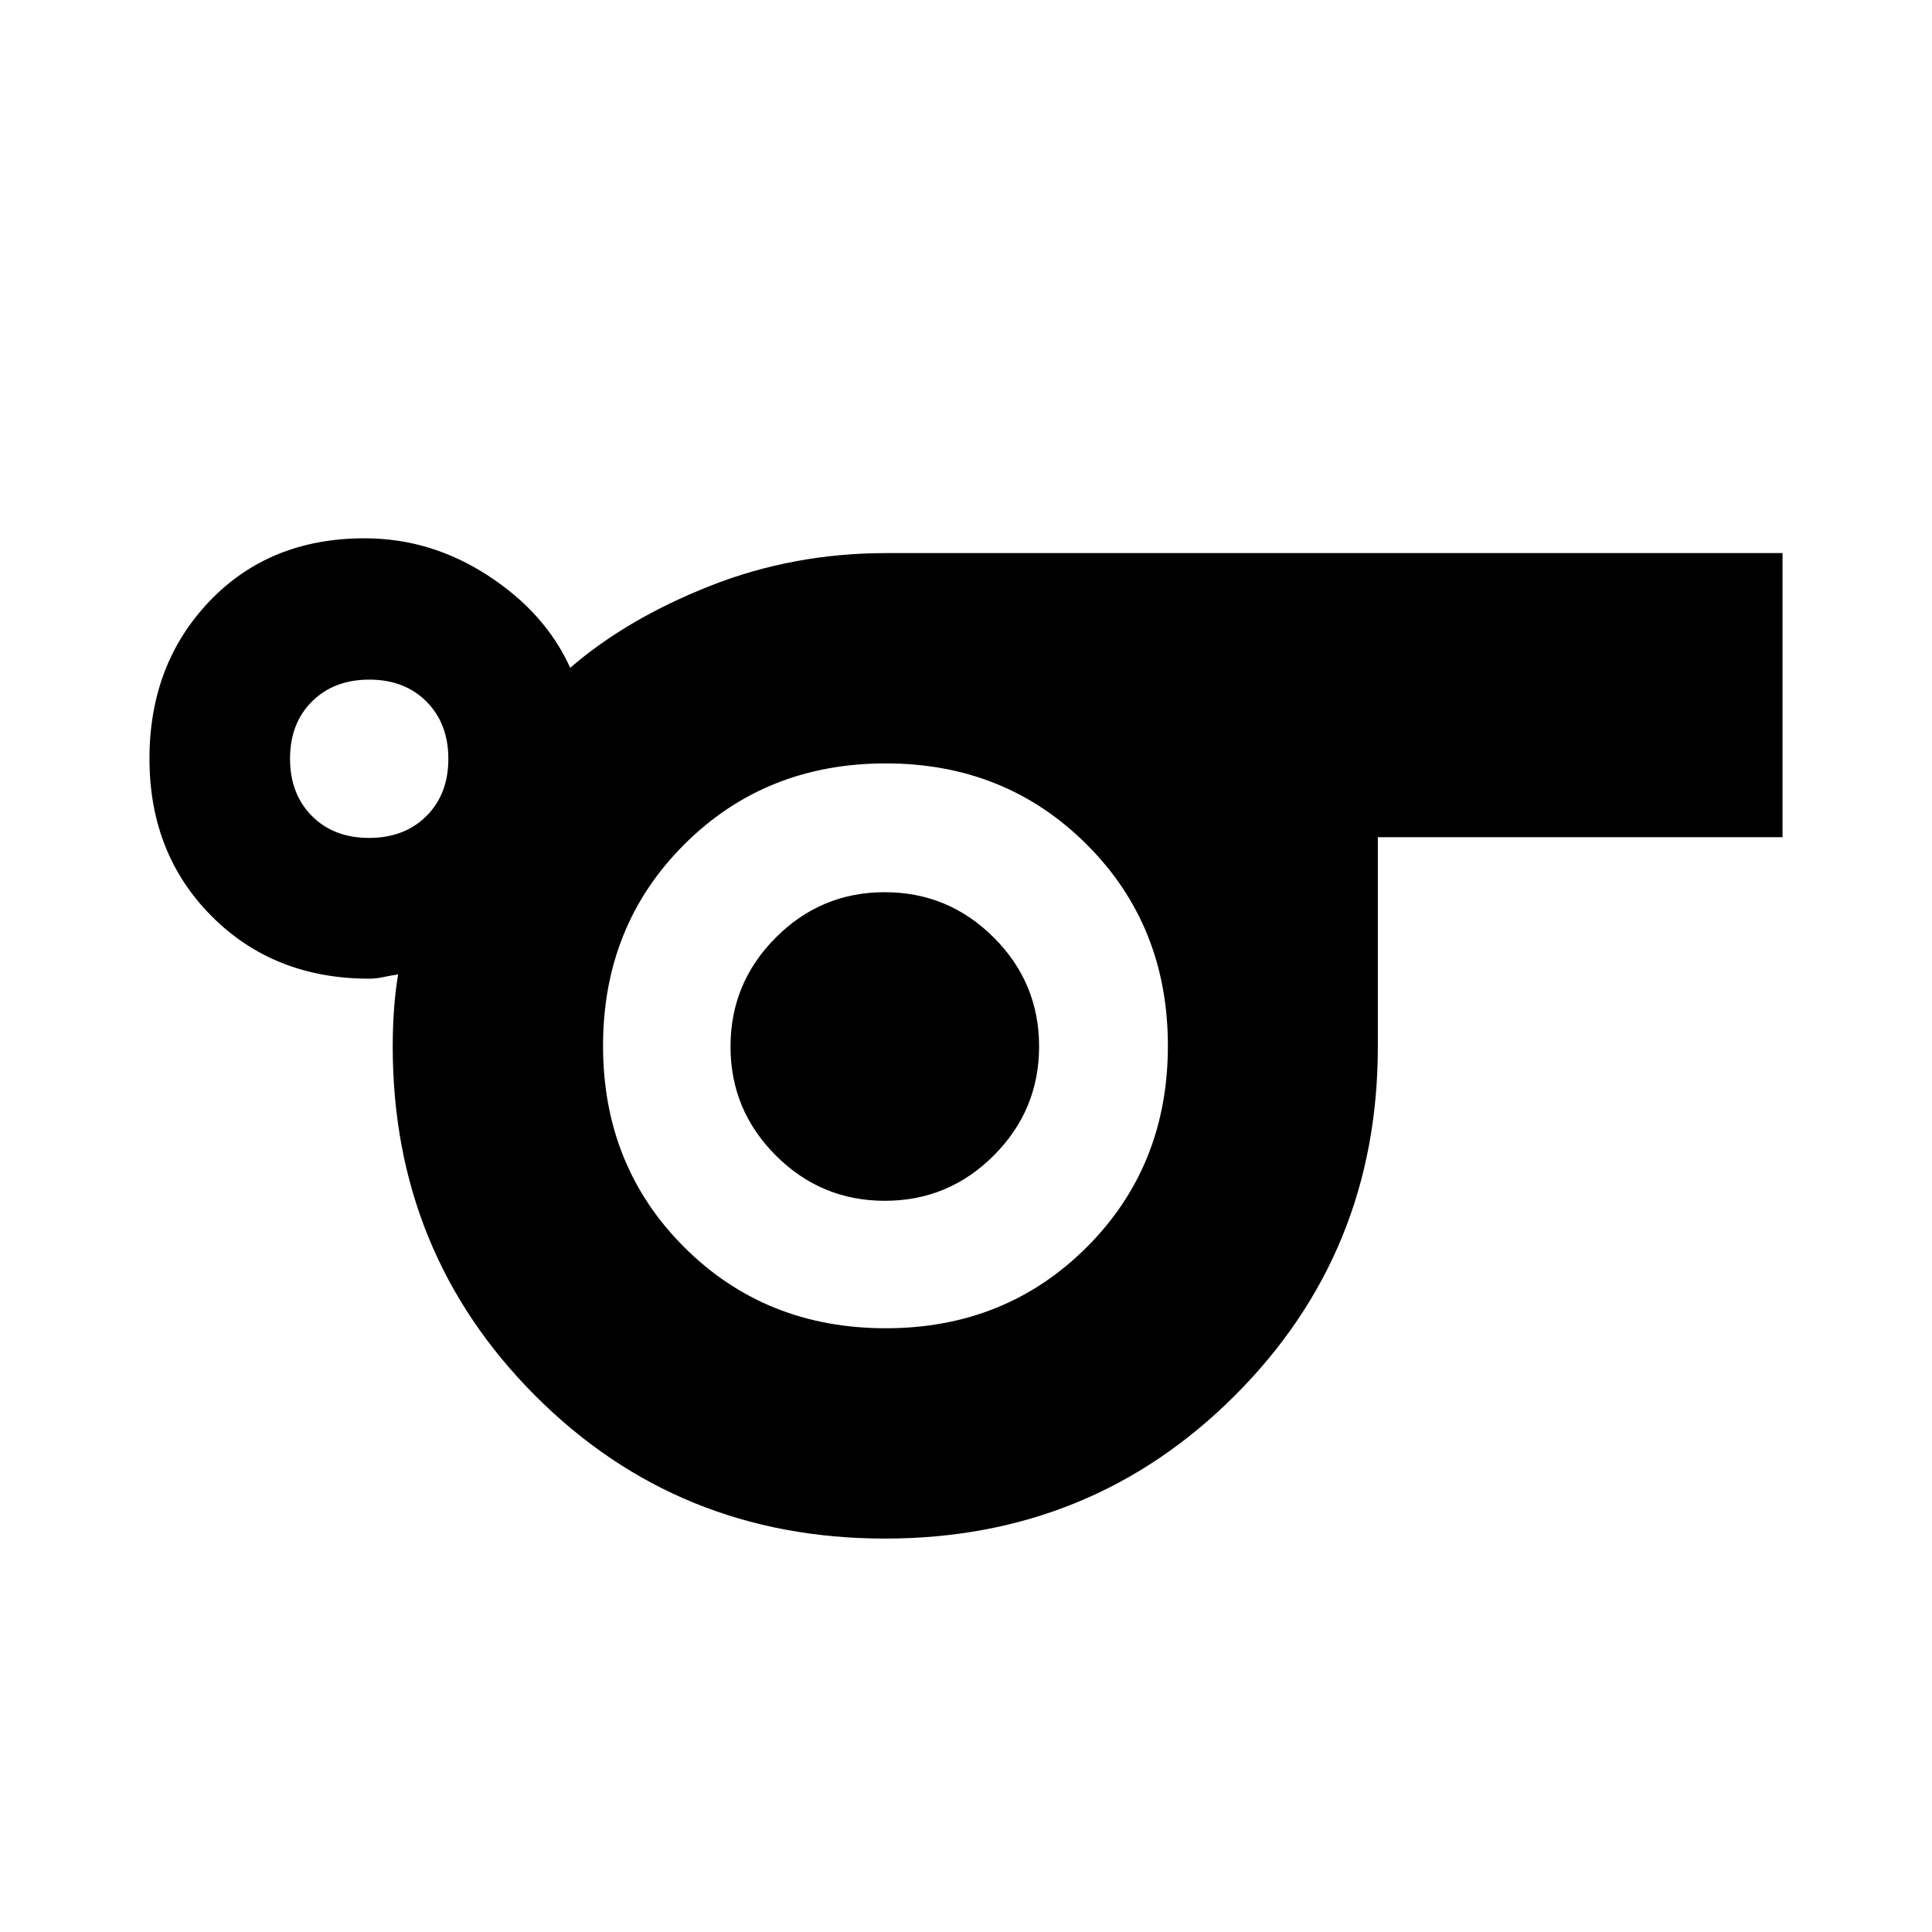 <svg xmlns="http://www.w3.org/2000/svg" height="40" viewBox="0 -960 960 960" width="40"><path d="M439.75-195.49q-102.93 0-173.77-70.98T195.14-440q0-9.91.72-19.3.72-9.4 1.97-16.51-3.69.53-7.38 1.32-3.7.79-6.96.79-47.38 0-78.3-31.03-30.92-31.03-30.92-78.28 0-47.02 29.86-78.27 29.85-31.24 77.08-31.24 32.89 0 61.39 18.59 28.49 18.6 40.73 45.77 28.08-24.3 69.4-40.66 41.32-16.35 87.59-16.35h445.41V-544H684.64v104.15q0 102.31-71.09 173.33-71.09 71.03-173.8 71.03ZM183.4-543.64q17.55 0 28.47-10.86 10.91-10.87 10.91-28.42 0-17.55-10.86-28.47-10.87-10.91-28.42-10.91-17.55 0-28.47 10.86-10.91 10.86-10.91 28.42 0 17.55 10.86 28.47 10.86 10.91 28.42 10.91ZM440.15-300q59.5 0 99.84-40.28 40.33-40.29 40.33-100.05 0-59.77-40.33-100.05-40.34-40.29-99.84-40.29-59.83 0-100.16 40.29-40.34 40.28-40.34 100.05 0 59.76 40.34 100.05Q380.32-300 440.15-300Zm-.47-63.33q31.64 0 54.14-22.53t22.5-54.17q0-31.64-22.53-54.14t-54.17-22.5q-31.63 0-54.13 22.53-22.5 22.53-22.5 54.17t22.53 54.14q22.52 22.5 54.16 22.5Zm.47-77.17Z"/></svg>